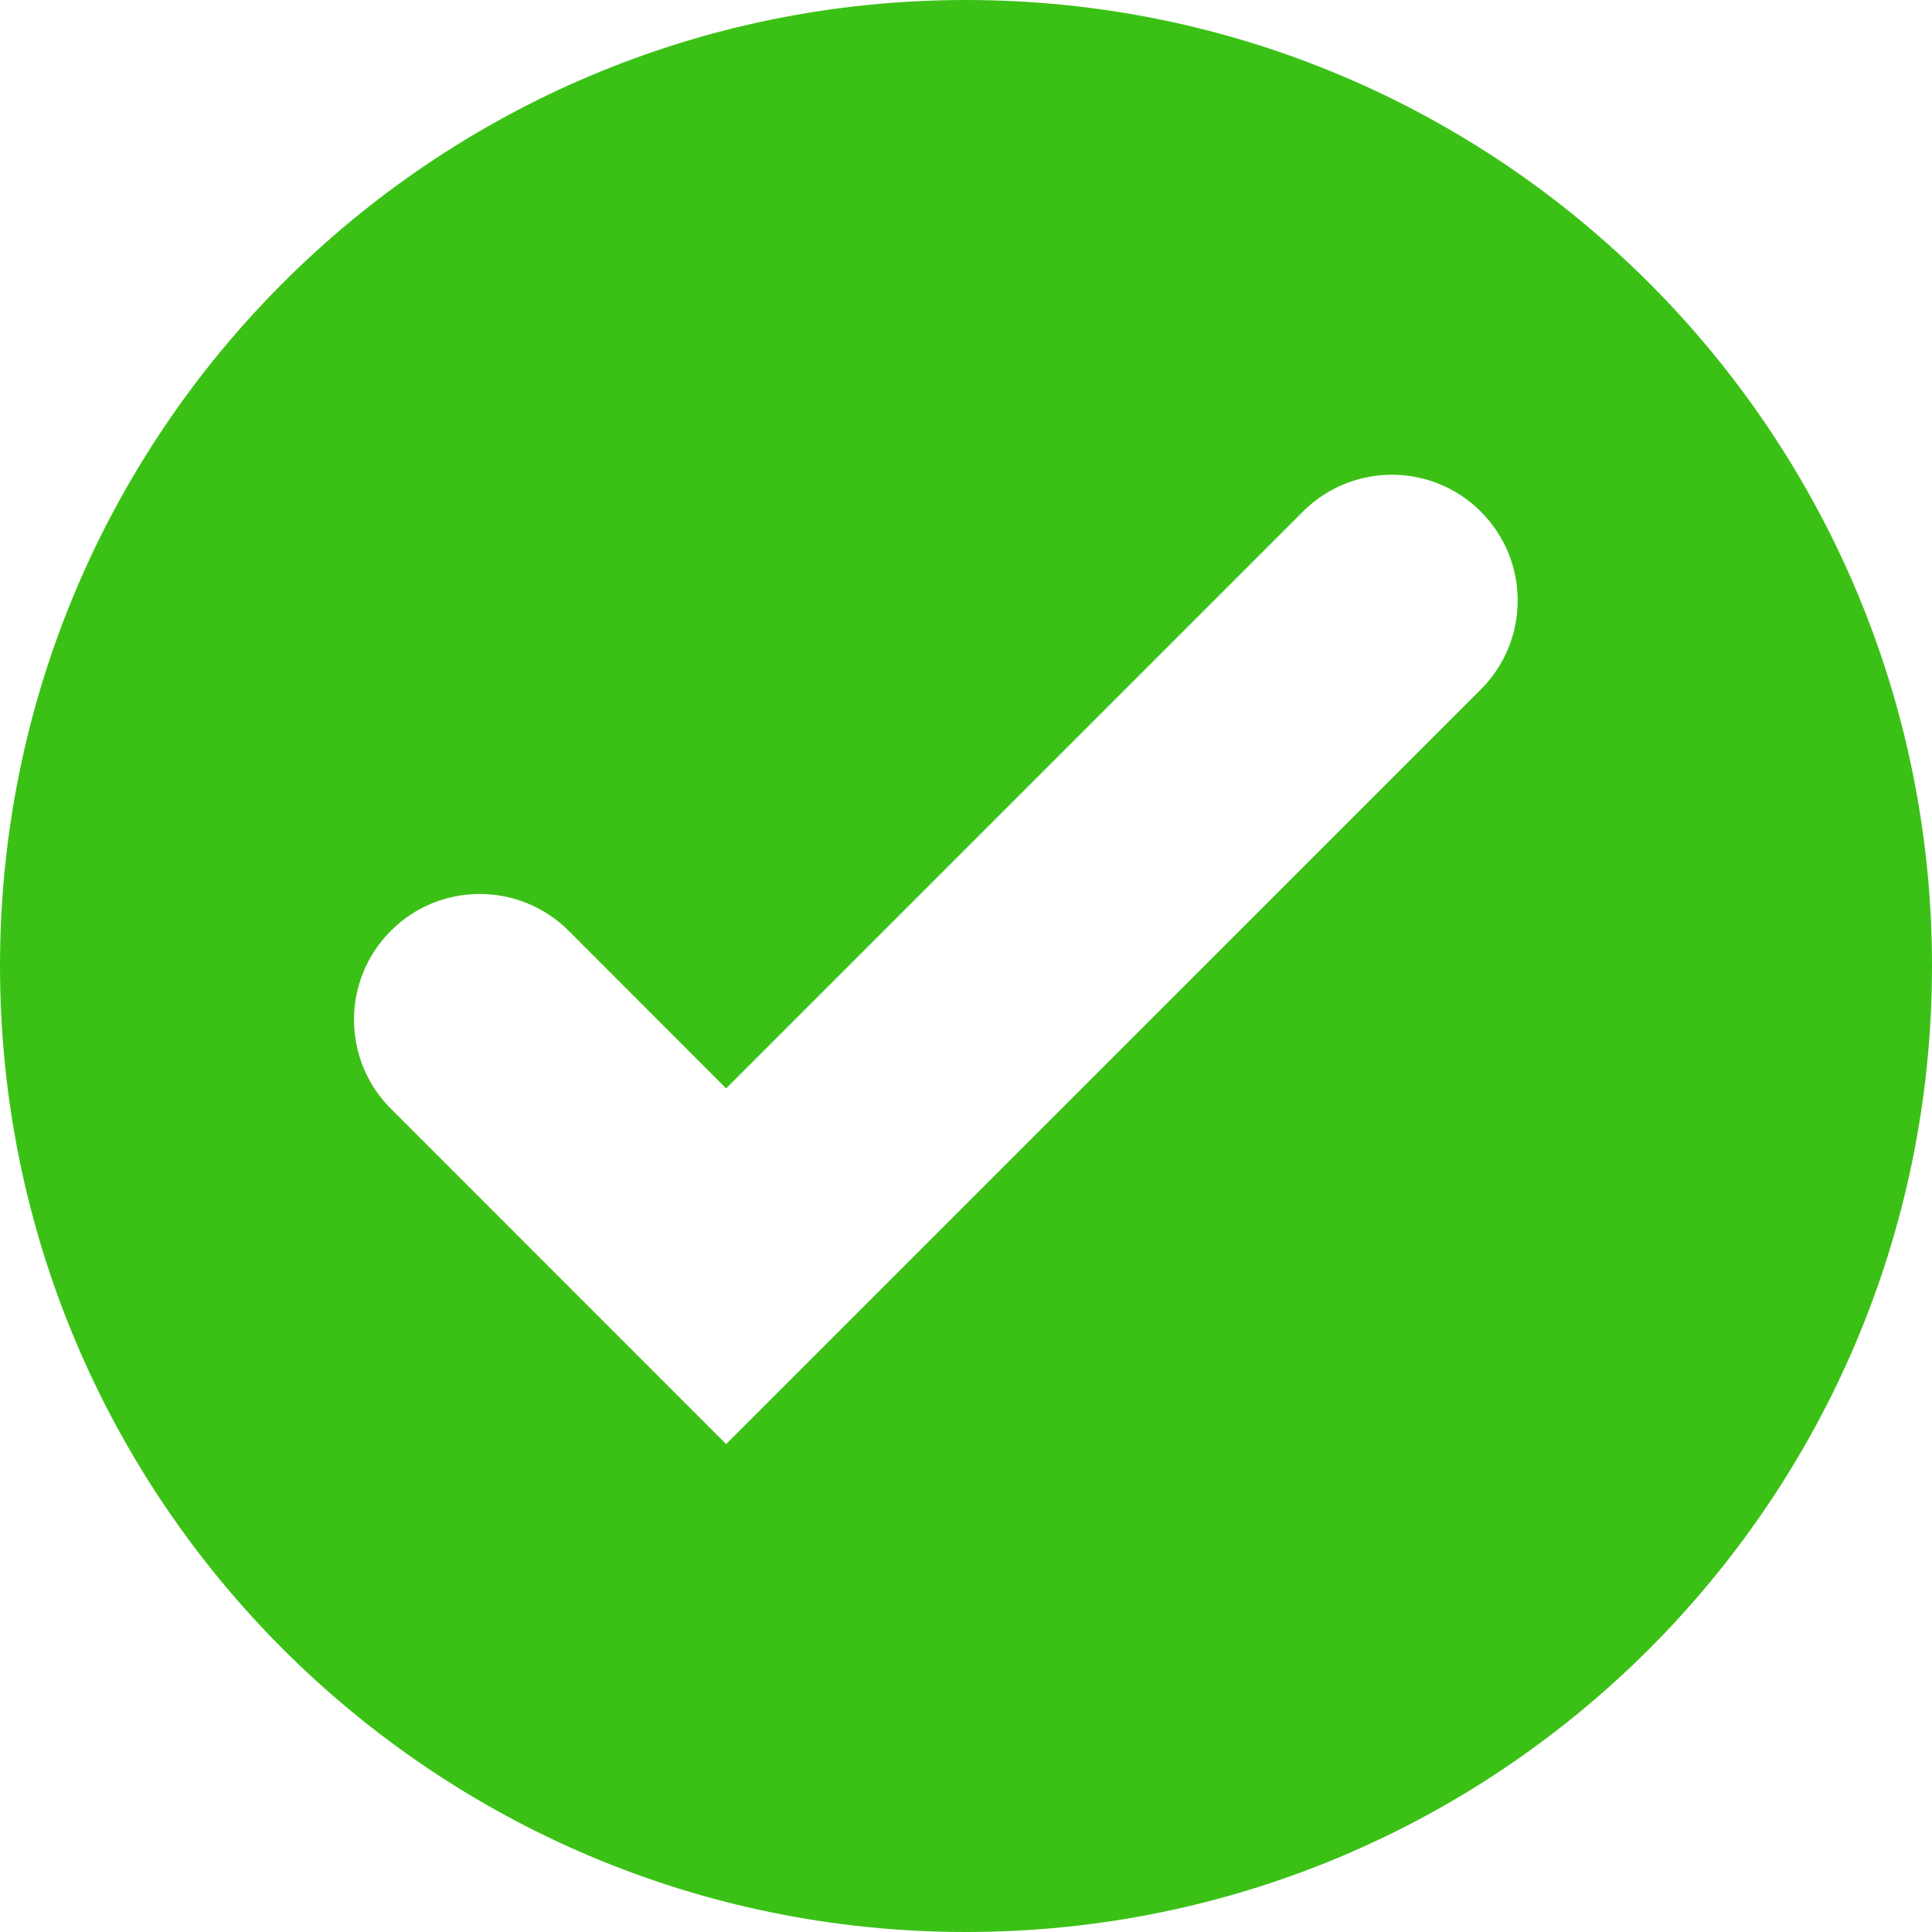 <svg width="32" height="32" viewBox="0 0 32 32" fill="none" xmlns="http://www.w3.org/2000/svg">
<path fill-rule="evenodd" clip-rule="evenodd" d="M16 32C24.837 32 32 24.837 32 16C32 7.163 24.837 0 16 0C7.163 0 0 7.163 0 16C0 24.837 7.163 32 16 32ZM9.42 15.418L12.027 18.027L21.581 8.473C22.395 7.66 23.714 7.66 24.527 8.474C25.341 9.287 25.341 10.606 24.527 11.42L12.027 23.918L6.473 18.363C5.66 17.549 5.66 16.23 6.474 15.417C7.287 14.603 8.606 14.604 9.42 15.418Z" fill="#3BC116"/>
</svg>
